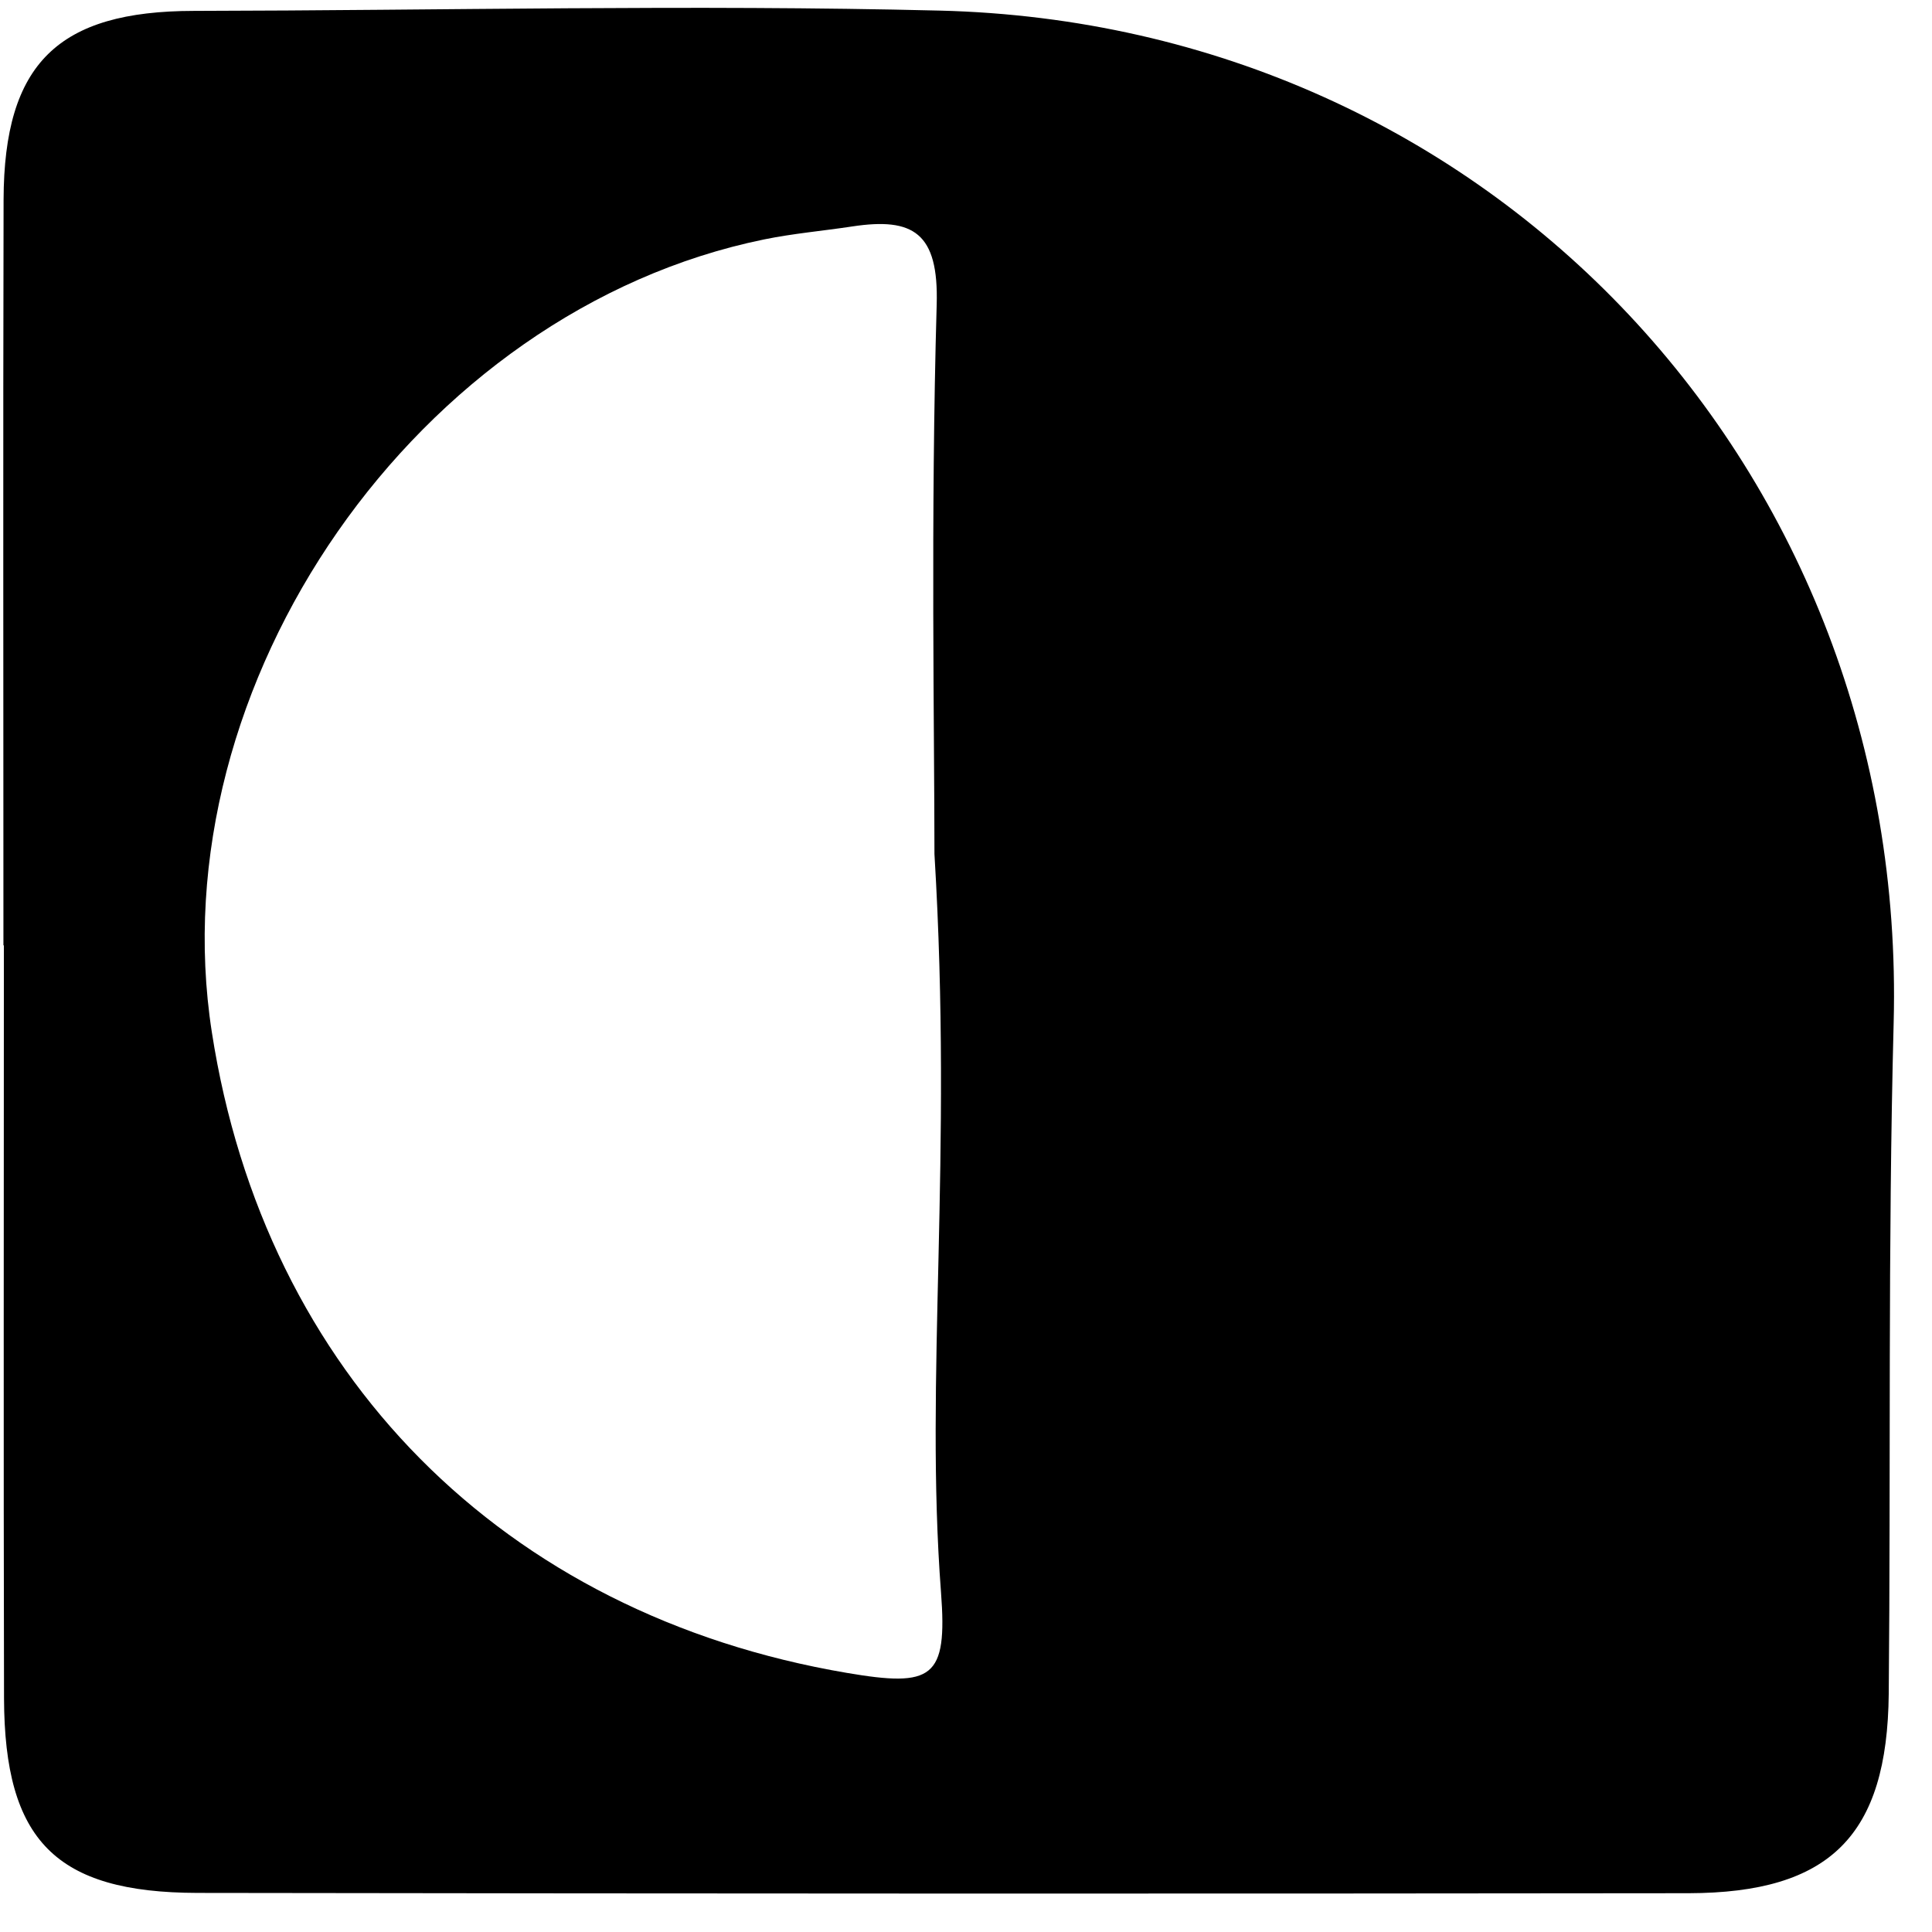 <?xml version="1.0" encoding="UTF-8"?><svg id="Layer_2" xmlns="http://www.w3.org/2000/svg" viewBox="0 0 129.51 129.51"><defs><style>.cls-1{fill:none;}.cls-1,.cls-2{stroke-width:0px;}</style></defs><g id="GRID_OF_SHAPES"><g id="ROW_1"><g id="SHAPE_4-1"><path class="cls-2" d="m.23,63.36c0-16.66-.03-33.32.01-49.98C.27,4.25,3.89.74,13,.73c16.66-.03,33.33-.43,49.97-.02,36.99.9,64.93,30.85,63.97,67.84-.39,14.99-.19,29.99-.33,44.98-.09,9.51-3.92,13.36-13.42,13.38-33.32.04-66.63.03-99.95-.02-9.52-.02-12.94-3.52-12.97-13.04-.04-16.83-.01-33.66-.01-50.48h-.04Zm62.41-6.12c0-8.21-.26-22.53.15-36.82.14-4.82-1.57-5.86-5.66-5.24-1.97.3-3.96.47-5.91.87-23.23,4.75-40.65,29.77-37.02,53.14,3.55,22.92,19.53,39.04,42.56,42.95,5.75.98,6.76.38,6.32-5.39-1.1-14.48.8-28.94-.44-49.5Z"/><rect class="cls-1" width="129.51" height="129.51"/></g></g></g></svg>